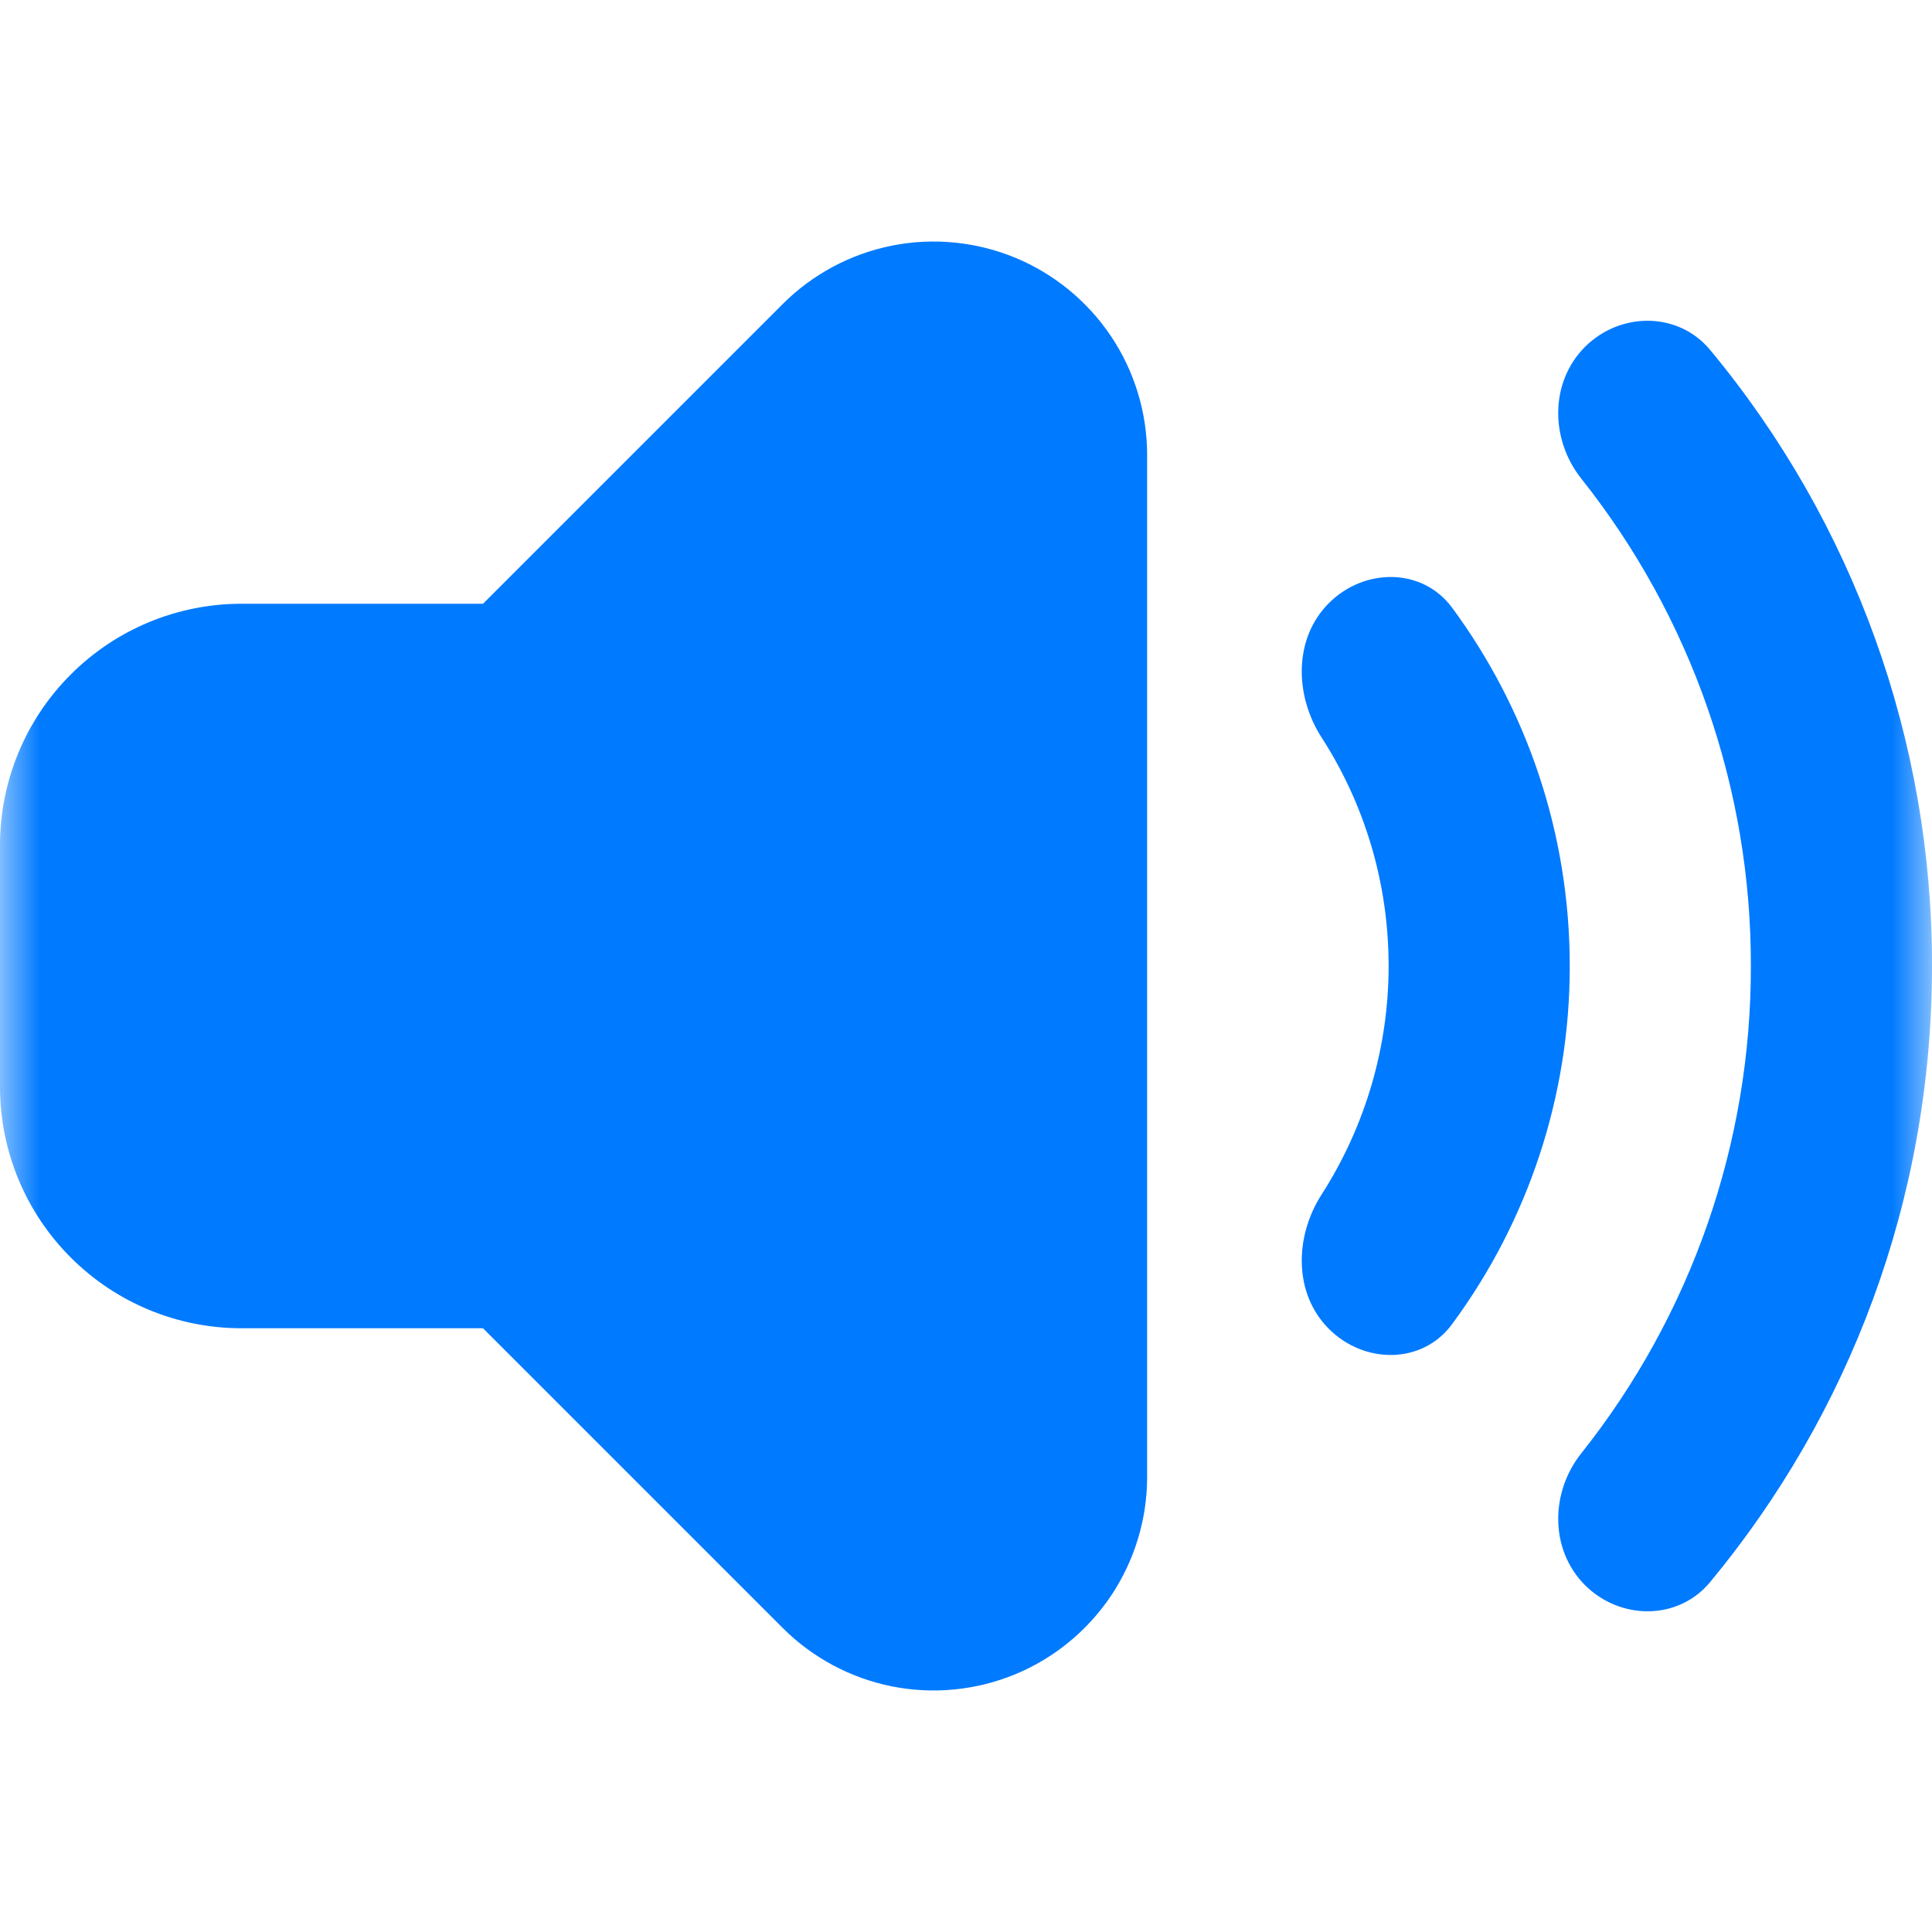 <svg width="24" height="24" viewBox="0 0 24 24" fill="none" xmlns="http://www.w3.org/2000/svg">
<mask id="mask0_128_290" style="mask-type:luminance" maskUnits="userSpaceOnUse" x="0" y="0" width="24" height="24">
<path d="M0 0H24V24H0V0Z" fill="white"/>
</mask>
<g mask="url(#mask0_128_290)">
<path fill-rule="evenodd" clip-rule="evenodd" d="M3 7.5H6L9.723 3.777C10.094 3.406 10.566 3.154 11.081 3.051C11.595 2.949 12.128 3.002 12.613 3.202C13.097 3.403 13.511 3.743 13.803 4.179C14.094 4.615 14.25 5.128 14.25 5.652V18.348C14.25 18.872 14.094 19.385 13.803 19.821C13.511 20.257 13.097 20.597 12.613 20.798C12.128 20.998 11.595 21.051 11.081 20.949C10.566 20.846 10.094 20.594 9.723 20.223L6 16.5H3C2.204 16.5 1.441 16.184 0.879 15.621C0.316 15.059 0 14.296 0 13.5V10.5C0 9.704 0.316 8.941 0.879 8.379C1.441 7.816 2.204 7.5 3 7.5ZM21.243 19.654C20.846 20.133 20.128 20.128 19.689 19.691C19.251 19.251 19.257 18.541 19.642 18.055C21.011 16.334 21.754 14.199 21.75 12C21.754 9.801 21.011 7.666 19.642 5.944C19.257 5.458 19.251 4.749 19.689 4.309C20.128 3.872 20.846 3.869 21.243 4.346C23.029 6.496 24.004 9.205 24 12C24 14.91 22.965 17.577 21.243 19.654ZM18.036 16.452C17.667 16.951 16.947 16.947 16.508 16.508C16.068 16.068 16.081 15.361 16.418 14.838C16.961 13.991 17.25 13.006 17.25 12C17.25 10.954 16.944 9.979 16.418 9.162C16.081 8.64 16.068 7.932 16.508 7.492C16.947 7.053 17.667 7.048 18.038 7.548C18.956 8.793 19.5 10.335 19.5 12C19.502 13.603 18.989 15.164 18.036 16.452Z" fill="#007AFF"/>
</g>
</svg>

